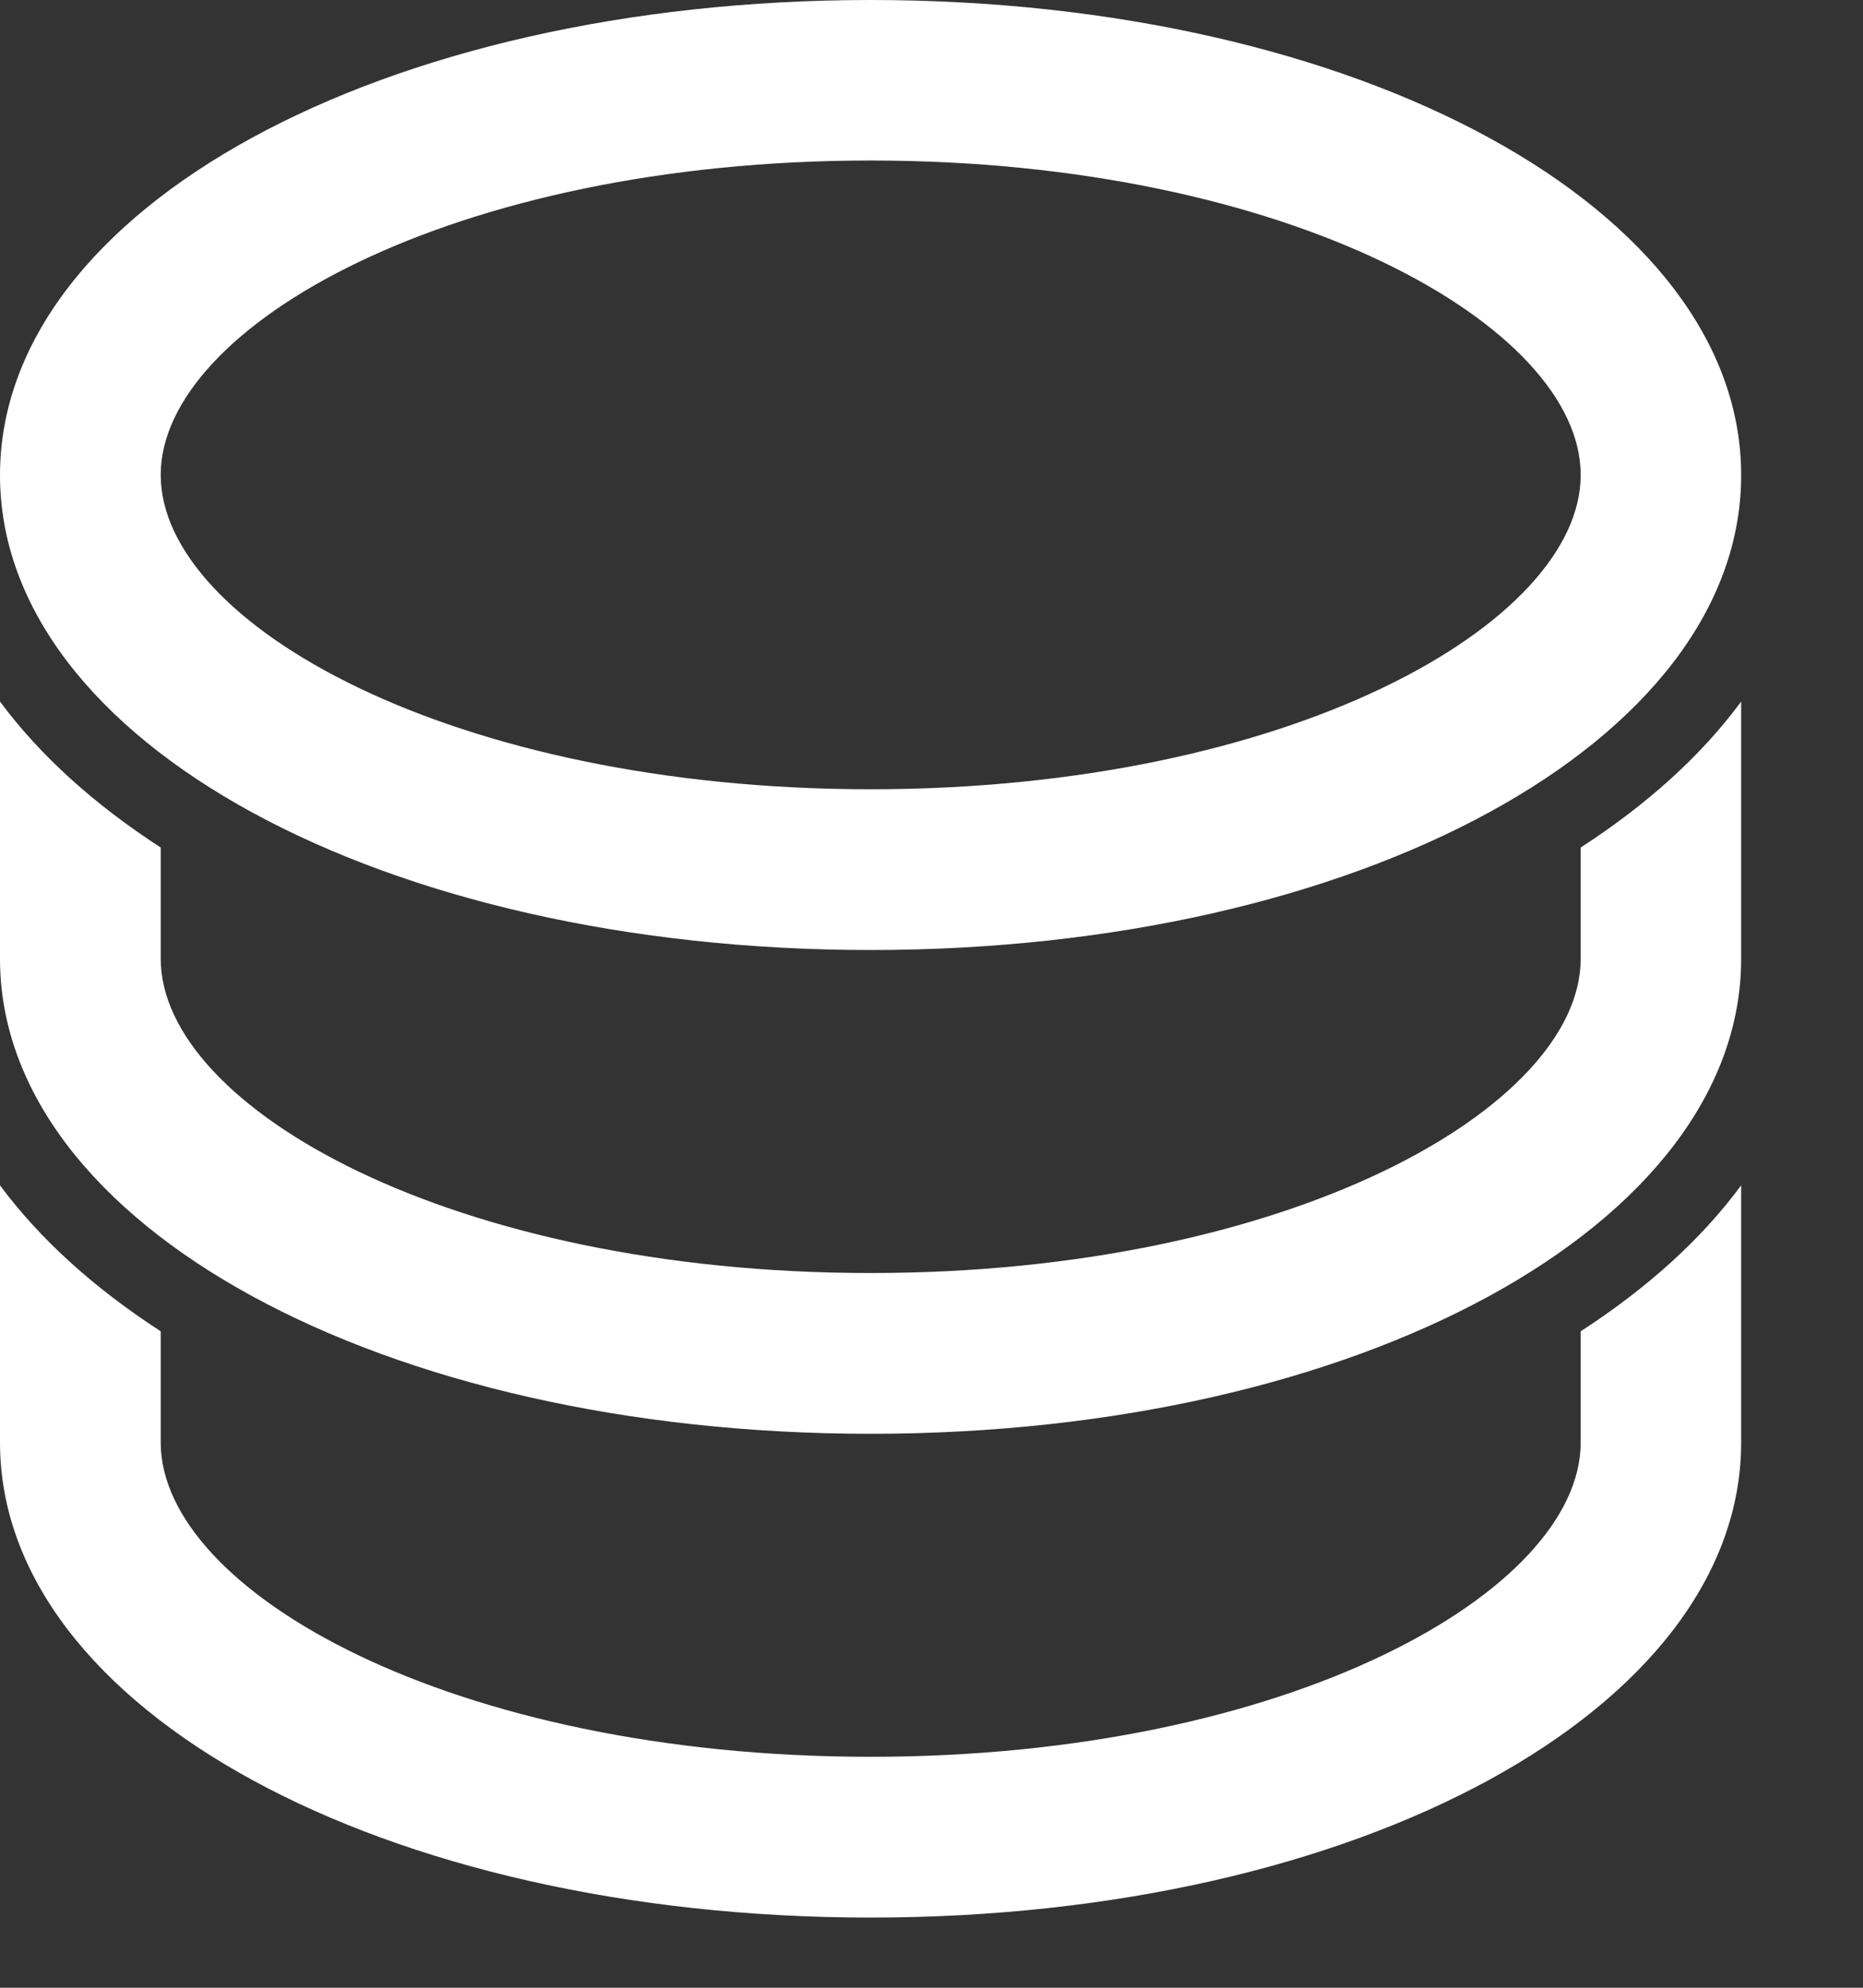 <svg width="15" height="16" viewBox="0 0 15 16" fill="none" xmlns="http://www.w3.org/2000/svg">
<rect x="0" y="0" width="15" height="16" fill="#333333" stroke="none"/>
<path d="M7.01 7.647C10.941 7.647 14.019 5.968 14.019 3.825C14.019 1.68 10.939 0 7.01 0C3.078 0 0 1.68 0 3.825C0 5.968 3.078 7.647 7.01 7.647ZM7.01 1.292C10.379 1.292 12.727 2.625 12.727 3.823C12.727 5.02 10.379 6.353 7.01 6.353C3.64 6.353 1.294 5.02 1.294 3.823C1.294 2.627 3.64 1.292 7.01 1.292Z" fill="white"/>
<path d="M12.727 6.822V7.717C12.727 8.914 10.379 10.247 7.01 10.247C3.64 10.247 1.294 8.914 1.294 7.717V6.822C0.763 6.478 0.324 6.084 0 5.647V7.717C0 9.862 3.078 11.541 7.01 11.541C10.941 11.541 14.019 9.862 14.019 7.717V5.647C13.697 6.084 13.258 6.478 12.727 6.822Z" fill="white"/>
<path d="M12.727 10.716V11.611C12.727 12.808 10.379 14.141 7.01 14.141C3.64 14.141 1.294 12.808 1.294 11.611V10.716C0.763 10.372 0.324 9.978 0 9.541V11.611C0 13.756 3.078 15.435 7.01 15.435C10.941 15.435 14.019 13.756 14.019 11.611V9.541C13.697 9.978 13.258 10.372 12.727 10.716Z" fill="white"/>
</svg>

